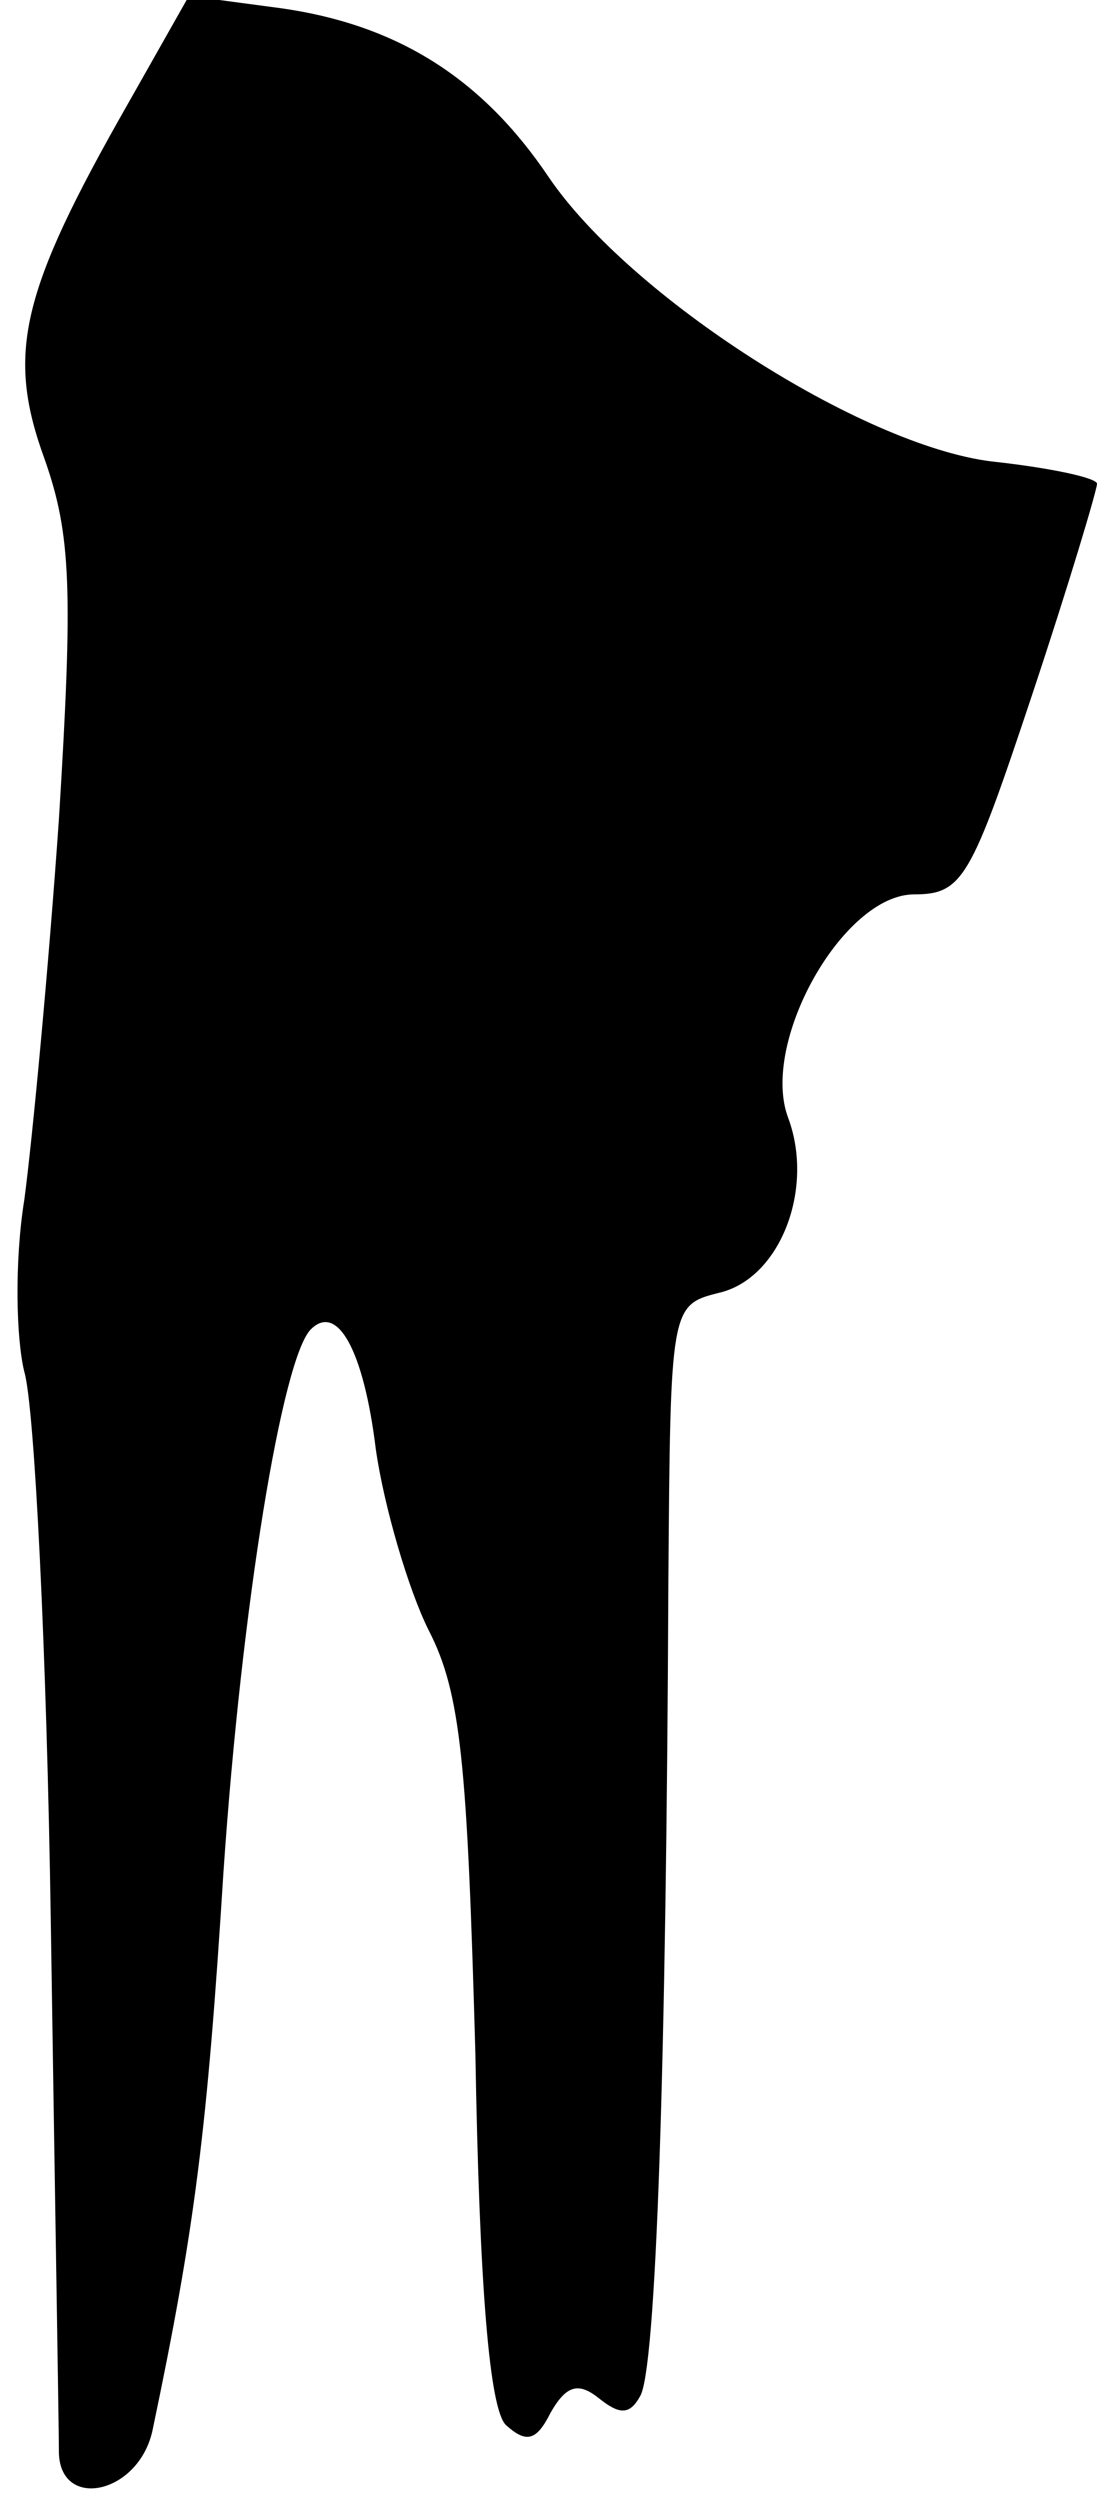 <?xml version="1.0" standalone="no"?>
<!DOCTYPE svg PUBLIC "-//W3C//DTD SVG 20010904//EN"
 "http://www.w3.org/TR/2001/REC-SVG-20010904/DTD/svg10.dtd">
<svg version="1.0" xmlns="http://www.w3.org/2000/svg"
 width="54pt" height="123pt" viewBox="0 0 54 123"
 preserveAspectRatio="xMidYMid meet">
<g transform="translate(0,123) scale(0.1,-0.1)"
fill="#000000" stroke="none">
<path fill="#000000" stroke="none" d="M63 1179 c-53 -93 -60 -123 -41 -175
13 -37 14 -64 7 -177 -5 -72 -13 -157 -17 -187 -5 -31 -4 -69 0 -85 5 -17 11
-138 13 -270 2 -132 4 -250 4 -262 1 -28 39 -20 46 11 21 100 27 148 35 275 9
132 29 253 43 267 13 13 26 -10 32 -59 4 -28 16 -69 26 -89 16 -31 19 -66 23
-208 2 -116 7 -175 15 -183 10 -9 15 -8 22 6 8 14 14 15 24 7 10 -8 15 -8 20
1 8 12 13 164 14 400 1 136 1 137 25 143 30 7 47 51 34 86 -14 37 27 110 62
110 24 0 28 8 58 98 18 54 32 101 32 104 0 3 -24 8 -52 11 -64 8 -178 81 -218
140 -33 49 -75 75 -132 83 l-45 6 -30 -53z"/>
</g>
</svg>
